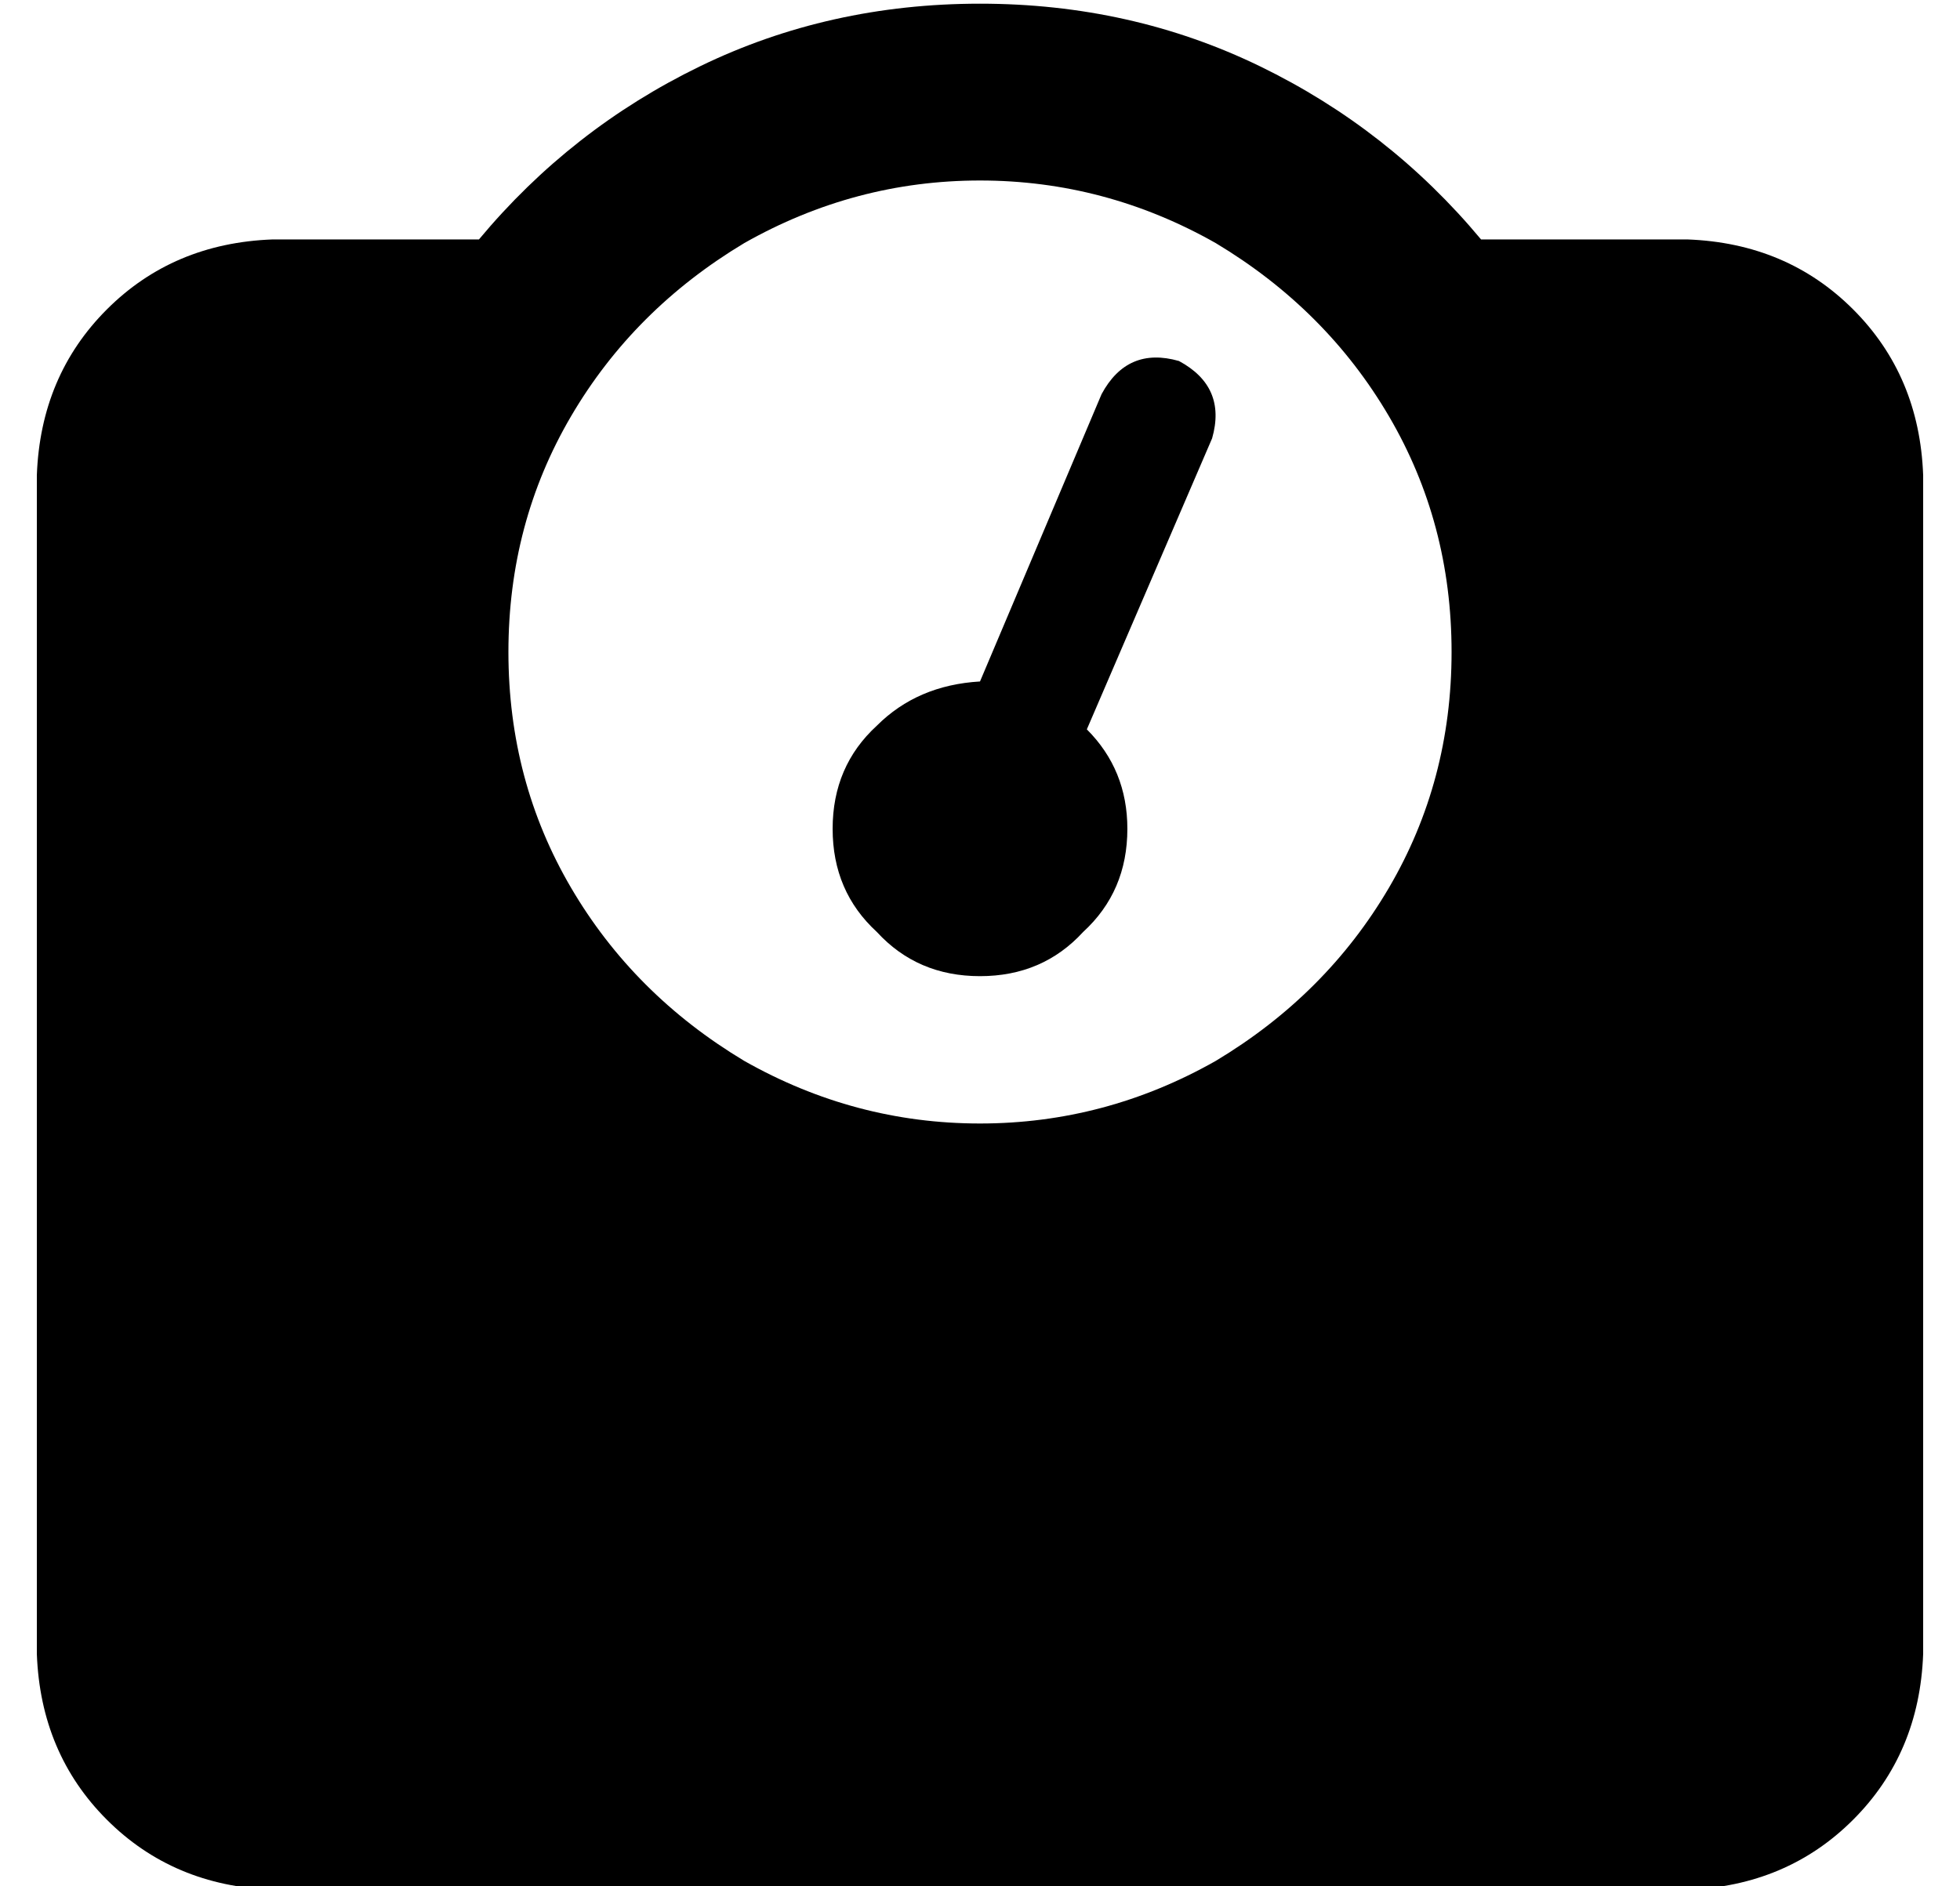 <?xml version="1.0" standalone="no"?>
<!DOCTYPE svg PUBLIC "-//W3C//DTD SVG 1.1//EN" "http://www.w3.org/Graphics/SVG/1.1/DTD/svg11.dtd" >
<svg xmlns="http://www.w3.org/2000/svg" xmlns:xlink="http://www.w3.org/1999/xlink" version="1.1" viewBox="-10 -40 532 512">
   <path fill="currentColor"
d="M128 137q0 -35 17 -64v0v0q17 -29 47 -47q30 -17 64 -17t64 17q30 18 47 47t17 64t-17 64t-47 47q-30 17 -64 17t-64 -17q-30 -18 -47 -47t-17 -64v0zM392 25q-25 -30 -60 -47v0v0q-35 -17 -76 -17t-76 17t-60 47h-56v0q-27 1 -45 19t-19 45v320v0q1 27 19 45t45 19h384
v0q27 -1 45 -19t19 -45v-320v0q-1 -27 -19 -45t-45 -19h-56v0zM296 185q0 -16 -11 -27l34 -79v0q4 -14 -9 -21q-14 -4 -21 9l-33 78v0q-17 1 -28 12q-12 11 -12 28t12 28q11 12 28 12t28 -12q12 -11 12 -28v0z" />
</svg>
